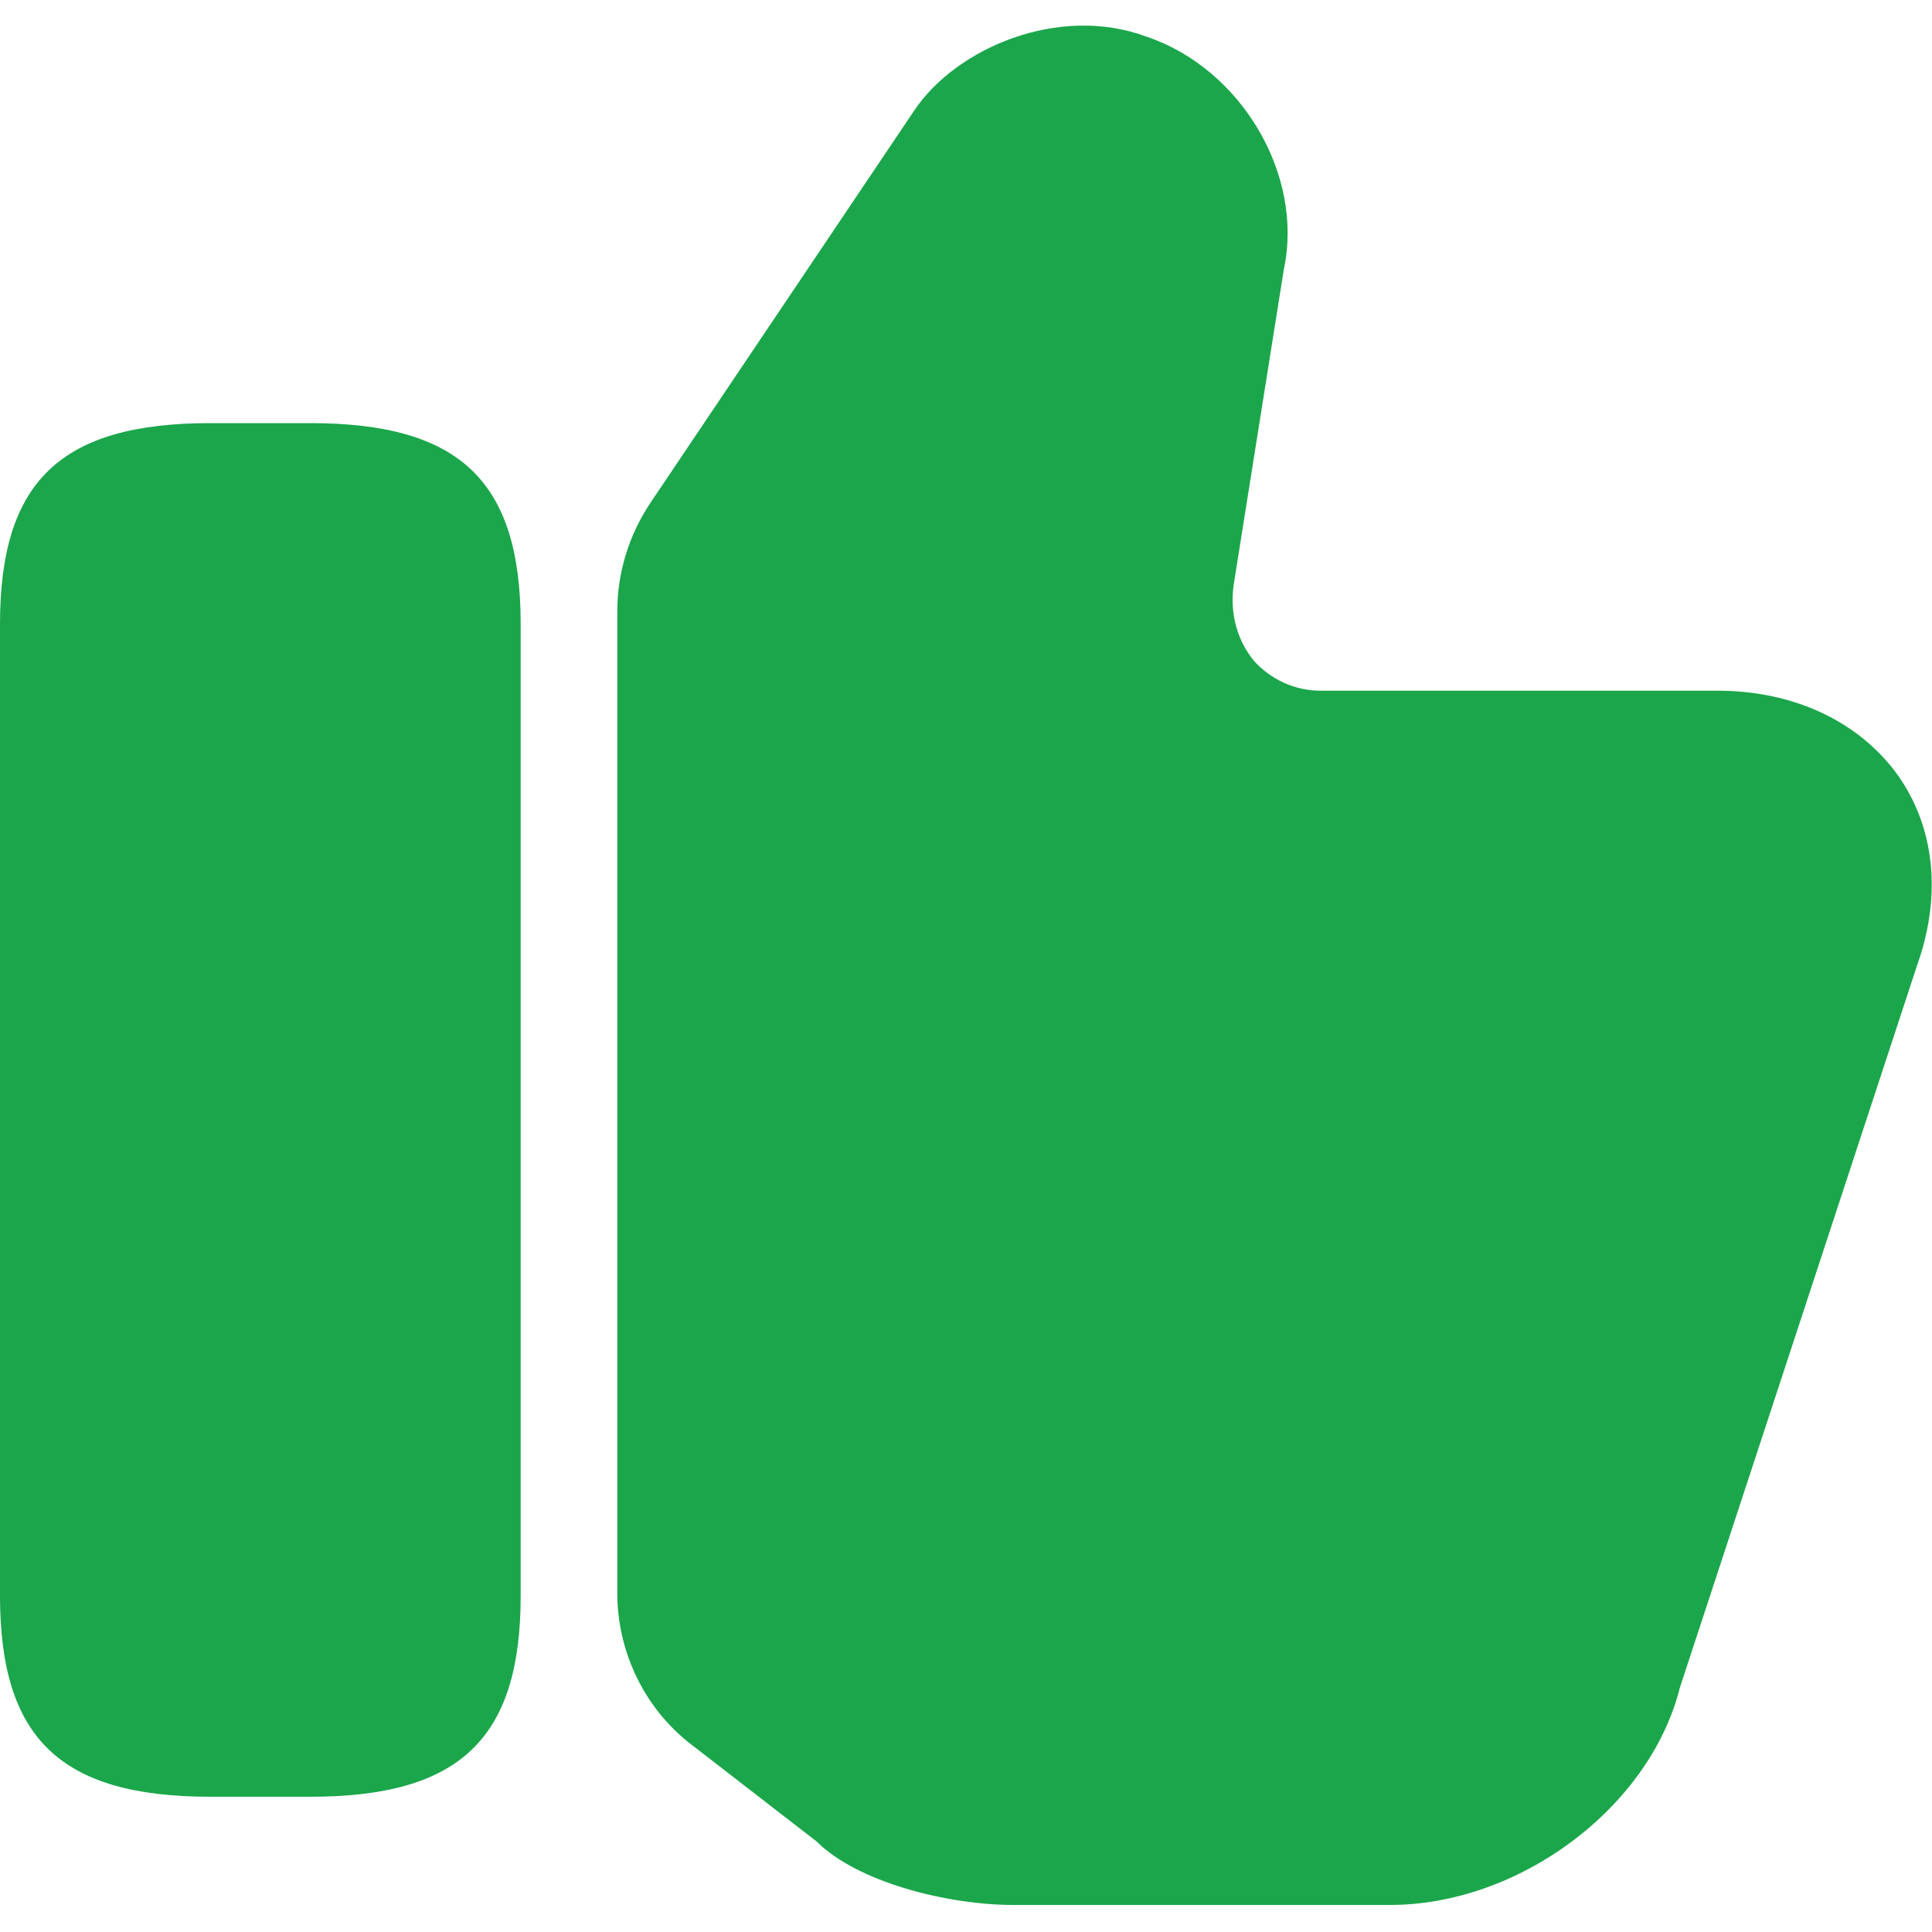 <svg width="20" height="20" viewBox="0 0 20 20" fill="none" xmlns="http://www.w3.org/2000/svg">
<path d="M6.39 16.49V6.33C6.39 5.93 6.51 5.54 6.73 5.21L9.46 1.15C9.89 0.5 10.96 0.04 11.87 0.38C12.85 0.71 13.5 1.81 13.29 2.79L12.77 6.06C12.73 6.36 12.81 6.63 12.98 6.84C13.15 7.03 13.4 7.15 13.67 7.15H17.78C18.57 7.15 19.25 7.47 19.65 8.03C20.03 8.57 20.1 9.27 19.85 9.98L17.39 17.47C17.08 18.71 15.73 19.72 14.39 19.72H10.49C9.82 19.72 8.88 19.49 8.45 19.06L7.17 18.07C6.68 17.7 6.39 17.11 6.39 16.49Z" fill="#1BA64B"/>
<path d="M3.21 4.38H2.18C0.63 4.38 0 4.98 0 6.46V16.52C0 18 0.63 18.6 2.18 18.6H3.21C4.76 18.6 5.39 18 5.39 16.52V6.46C5.39 4.98 4.76 4.38 3.21 4.38Z" fill="#1BA64B"/>
</svg>
